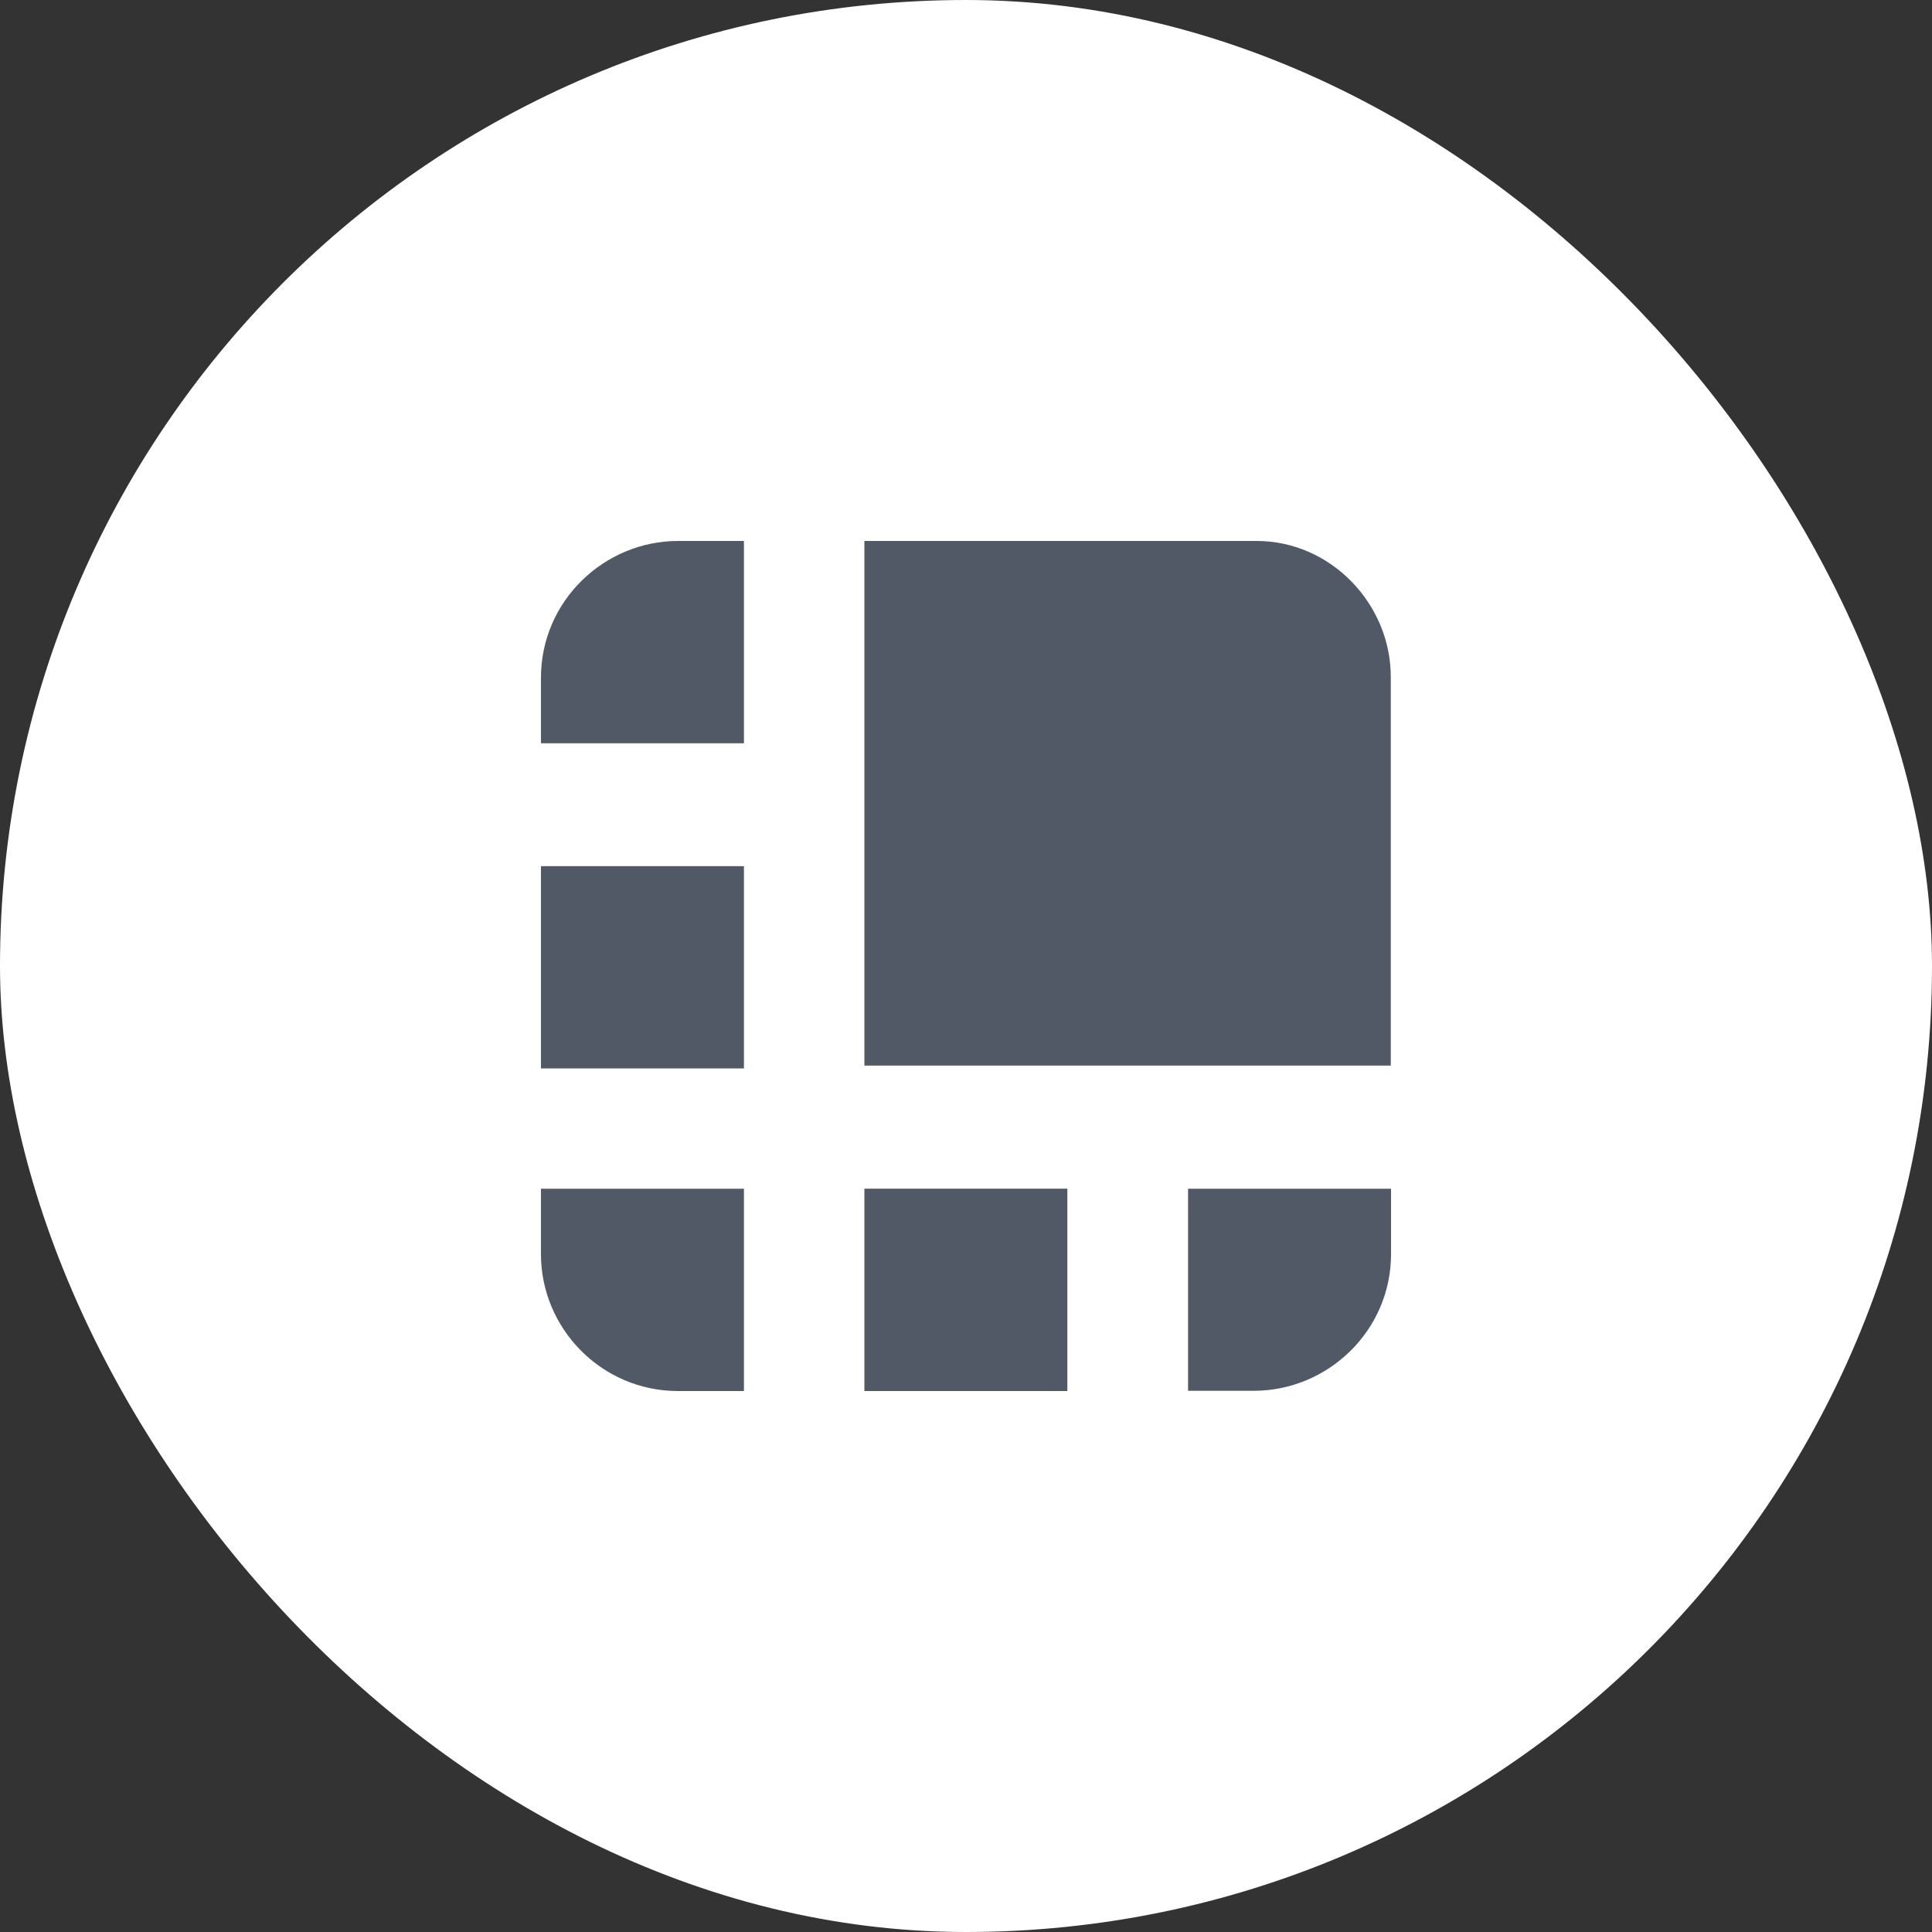 <svg width="100" height="100" viewBox="0 0 100 100" fill="none" xmlns="http://www.w3.org/2000/svg">
<rect x="0" y="0" width="100" height="100" fill="#333333" stroke="none"/>
<rect width="100" height="100" rx="50" fill="white"/>
<path d="M65.043 28H44.741V55.156H71.987V35.064C72 31.253 68.872 28 65.043 28ZM38.506 28H35.098C31.274 28 28 31.107 28 35.077V38.471H38.506V28ZM28 44.831H38.506V55.302H28V44.831ZM61.494 71.987H64.897C68.726 71.987 72 68.88 72 64.91V61.529H61.494V71.987ZM44.741 61.524H55.246V72H44.741V61.524ZM28 61.529V64.923C28 68.739 31.115 72 35.098 72H38.506V61.529H28Z" fill="#525966"/>
</svg>
